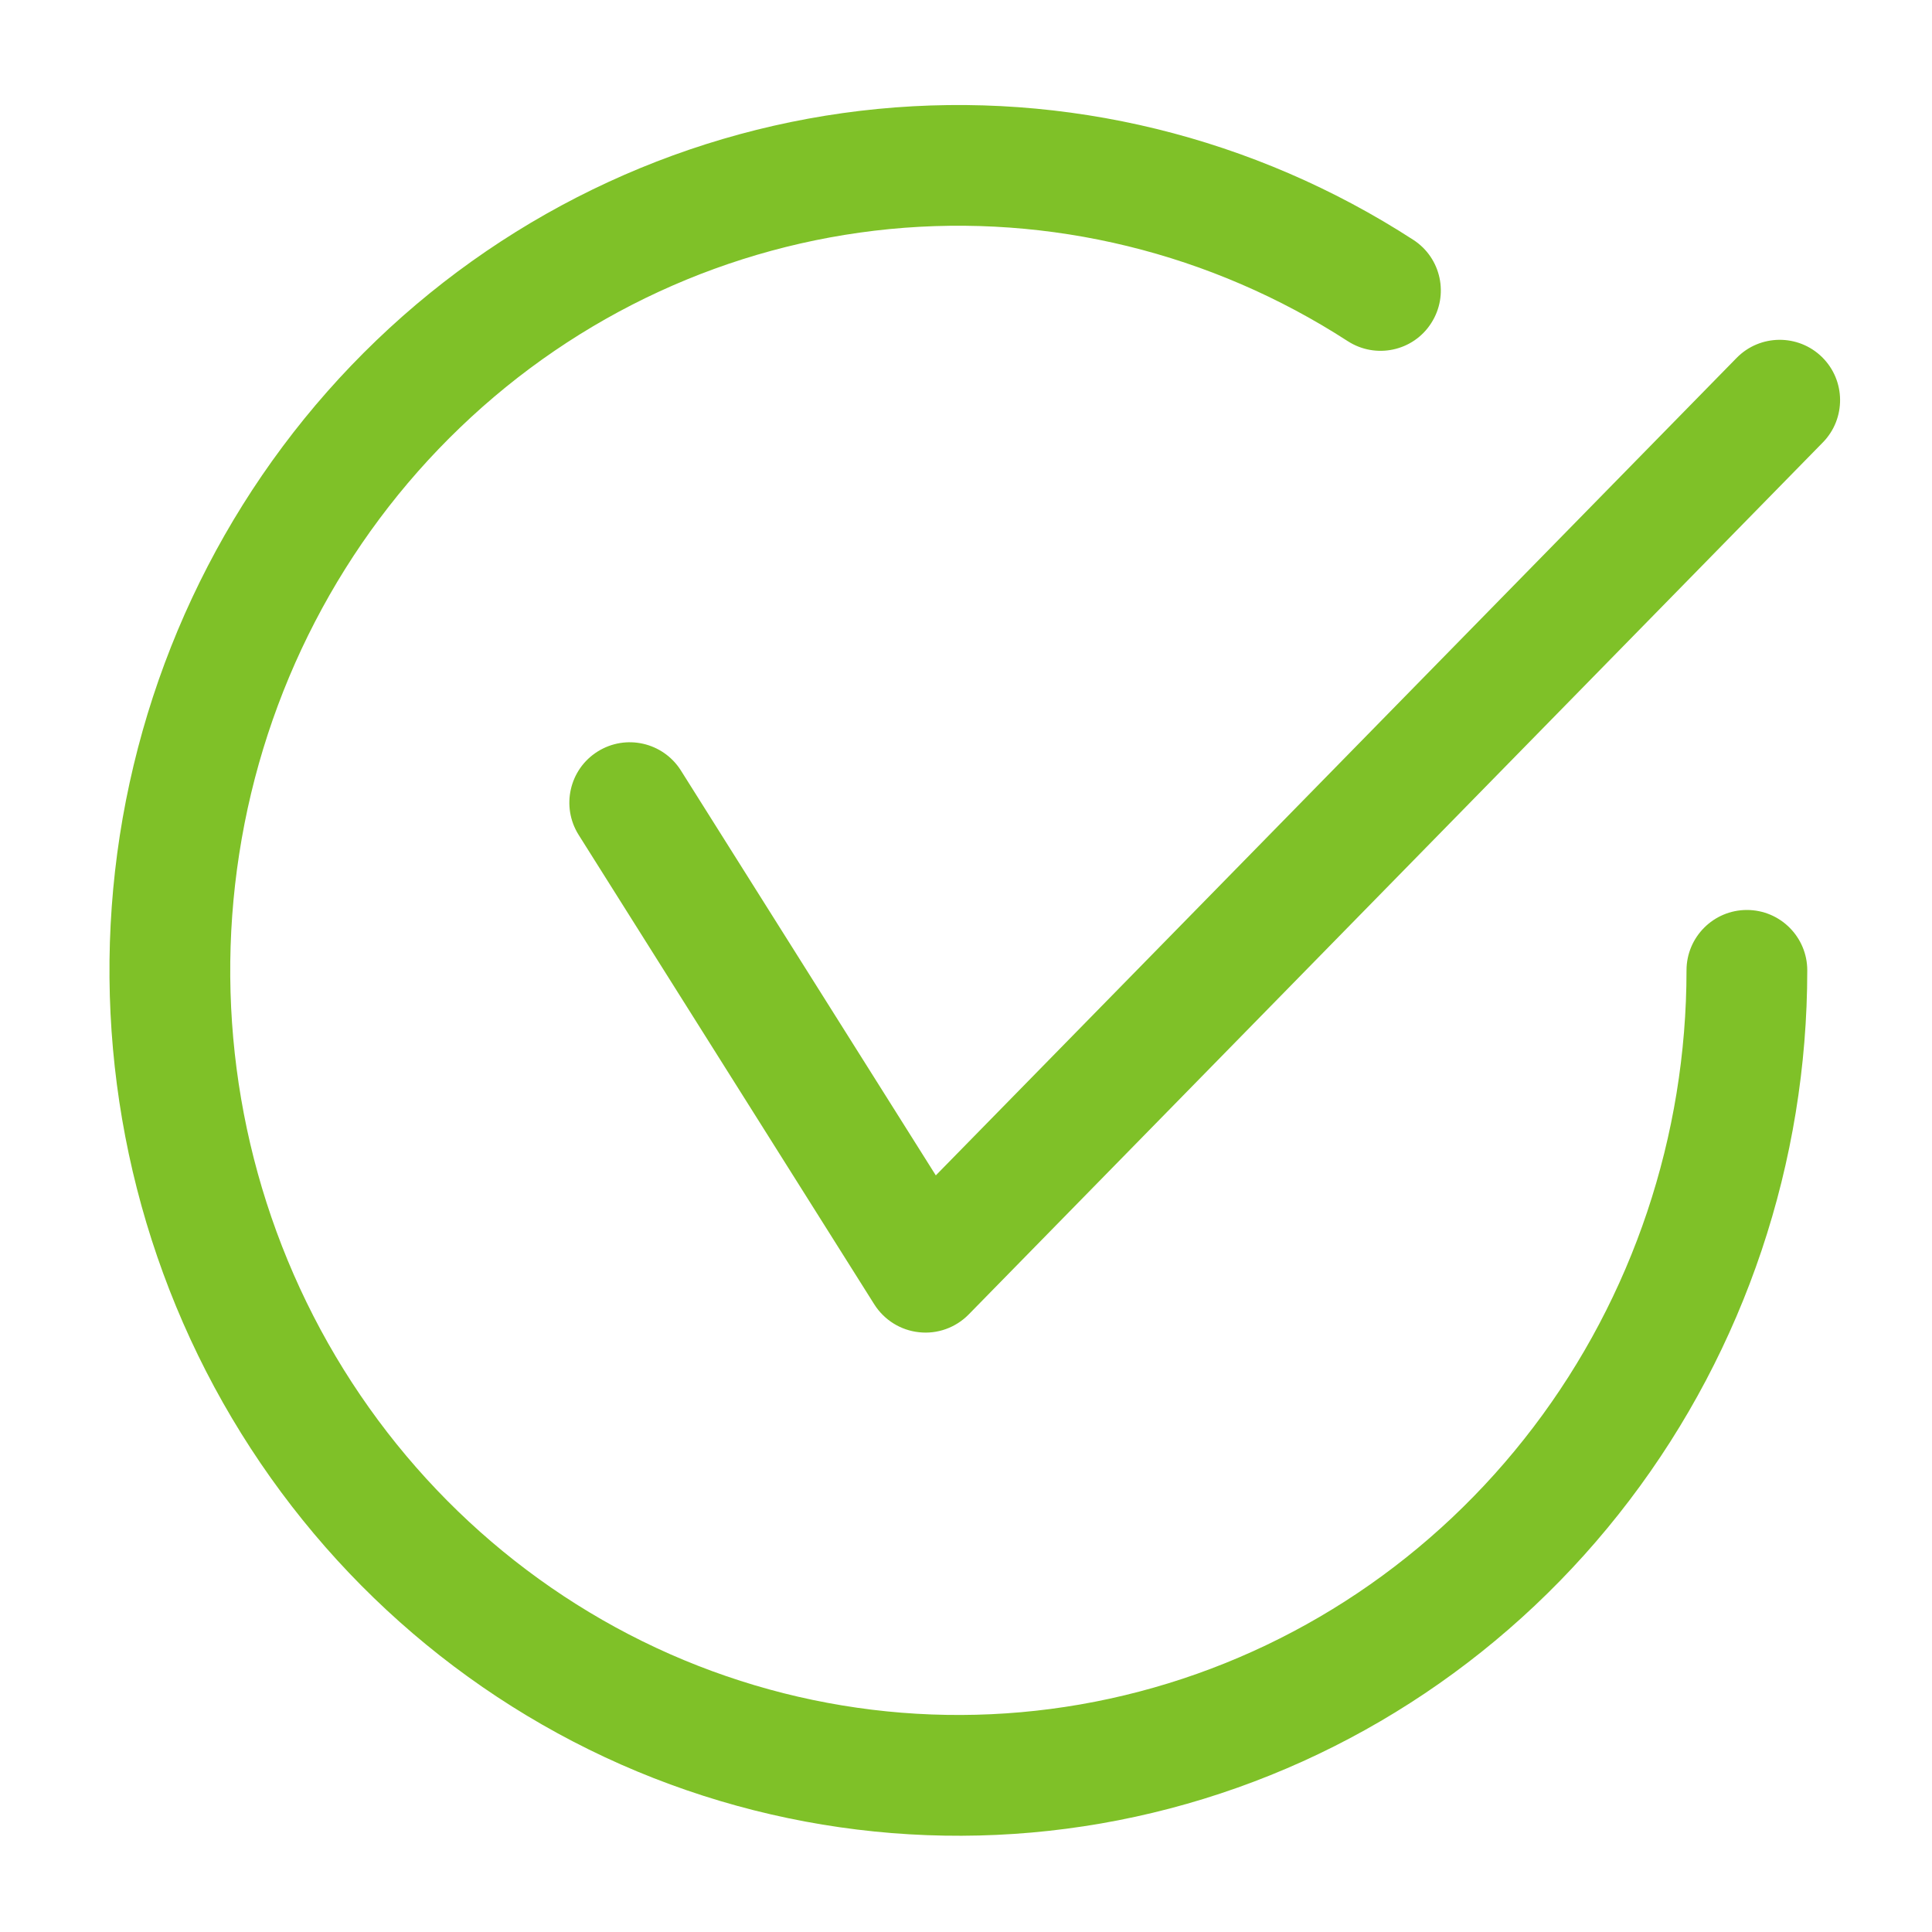 <svg width="16" height="16" viewBox="0 0 16 16" fill="none" xmlns="http://www.w3.org/2000/svg">
<path fill-rule="evenodd" clip-rule="evenodd" d="M7.367 1.897C8.697 1.768 10.031 2.094 11.161 2.825C11.393 2.975 11.703 2.909 11.852 2.677C12.002 2.445 11.936 2.136 11.704 1.986C10.386 1.133 8.826 0.751 7.271 0.902C5.715 1.053 4.254 1.728 3.118 2.818C1.982 3.908 1.235 5.351 0.992 6.92C0.75 8.488 1.025 10.095 1.775 11.487C2.526 12.88 3.71 13.98 5.143 14.613C6.576 15.245 8.176 15.374 9.689 14.977C11.202 14.58 12.54 13.681 13.495 12.424C14.45 11.168 14.967 9.624 14.967 8.036C14.967 7.76 14.743 7.536 14.467 7.536C14.191 7.536 13.967 7.76 13.967 8.036C13.967 9.407 13.521 10.738 12.699 11.819C11.878 12.9 10.729 13.67 9.435 14.009C8.141 14.349 6.774 14.239 5.547 13.698C4.32 13.156 3.302 12.212 2.655 11.012C2.009 9.813 1.771 8.426 1.981 7.072C2.19 5.719 2.835 4.476 3.811 3.54C4.786 2.603 6.038 2.027 7.367 1.897ZM15.096 3.664C15.289 3.467 15.286 3.15 15.089 2.957C14.892 2.764 14.575 2.767 14.382 2.964L7.75 9.734L5.639 6.381C5.491 6.147 5.183 6.077 4.949 6.224C4.715 6.371 4.645 6.68 4.792 6.914L7.241 10.803C7.323 10.932 7.459 11.017 7.611 11.033C7.763 11.05 7.915 10.995 8.022 10.886L15.096 3.664Z" fill="#7FC128"/>
</svg>
